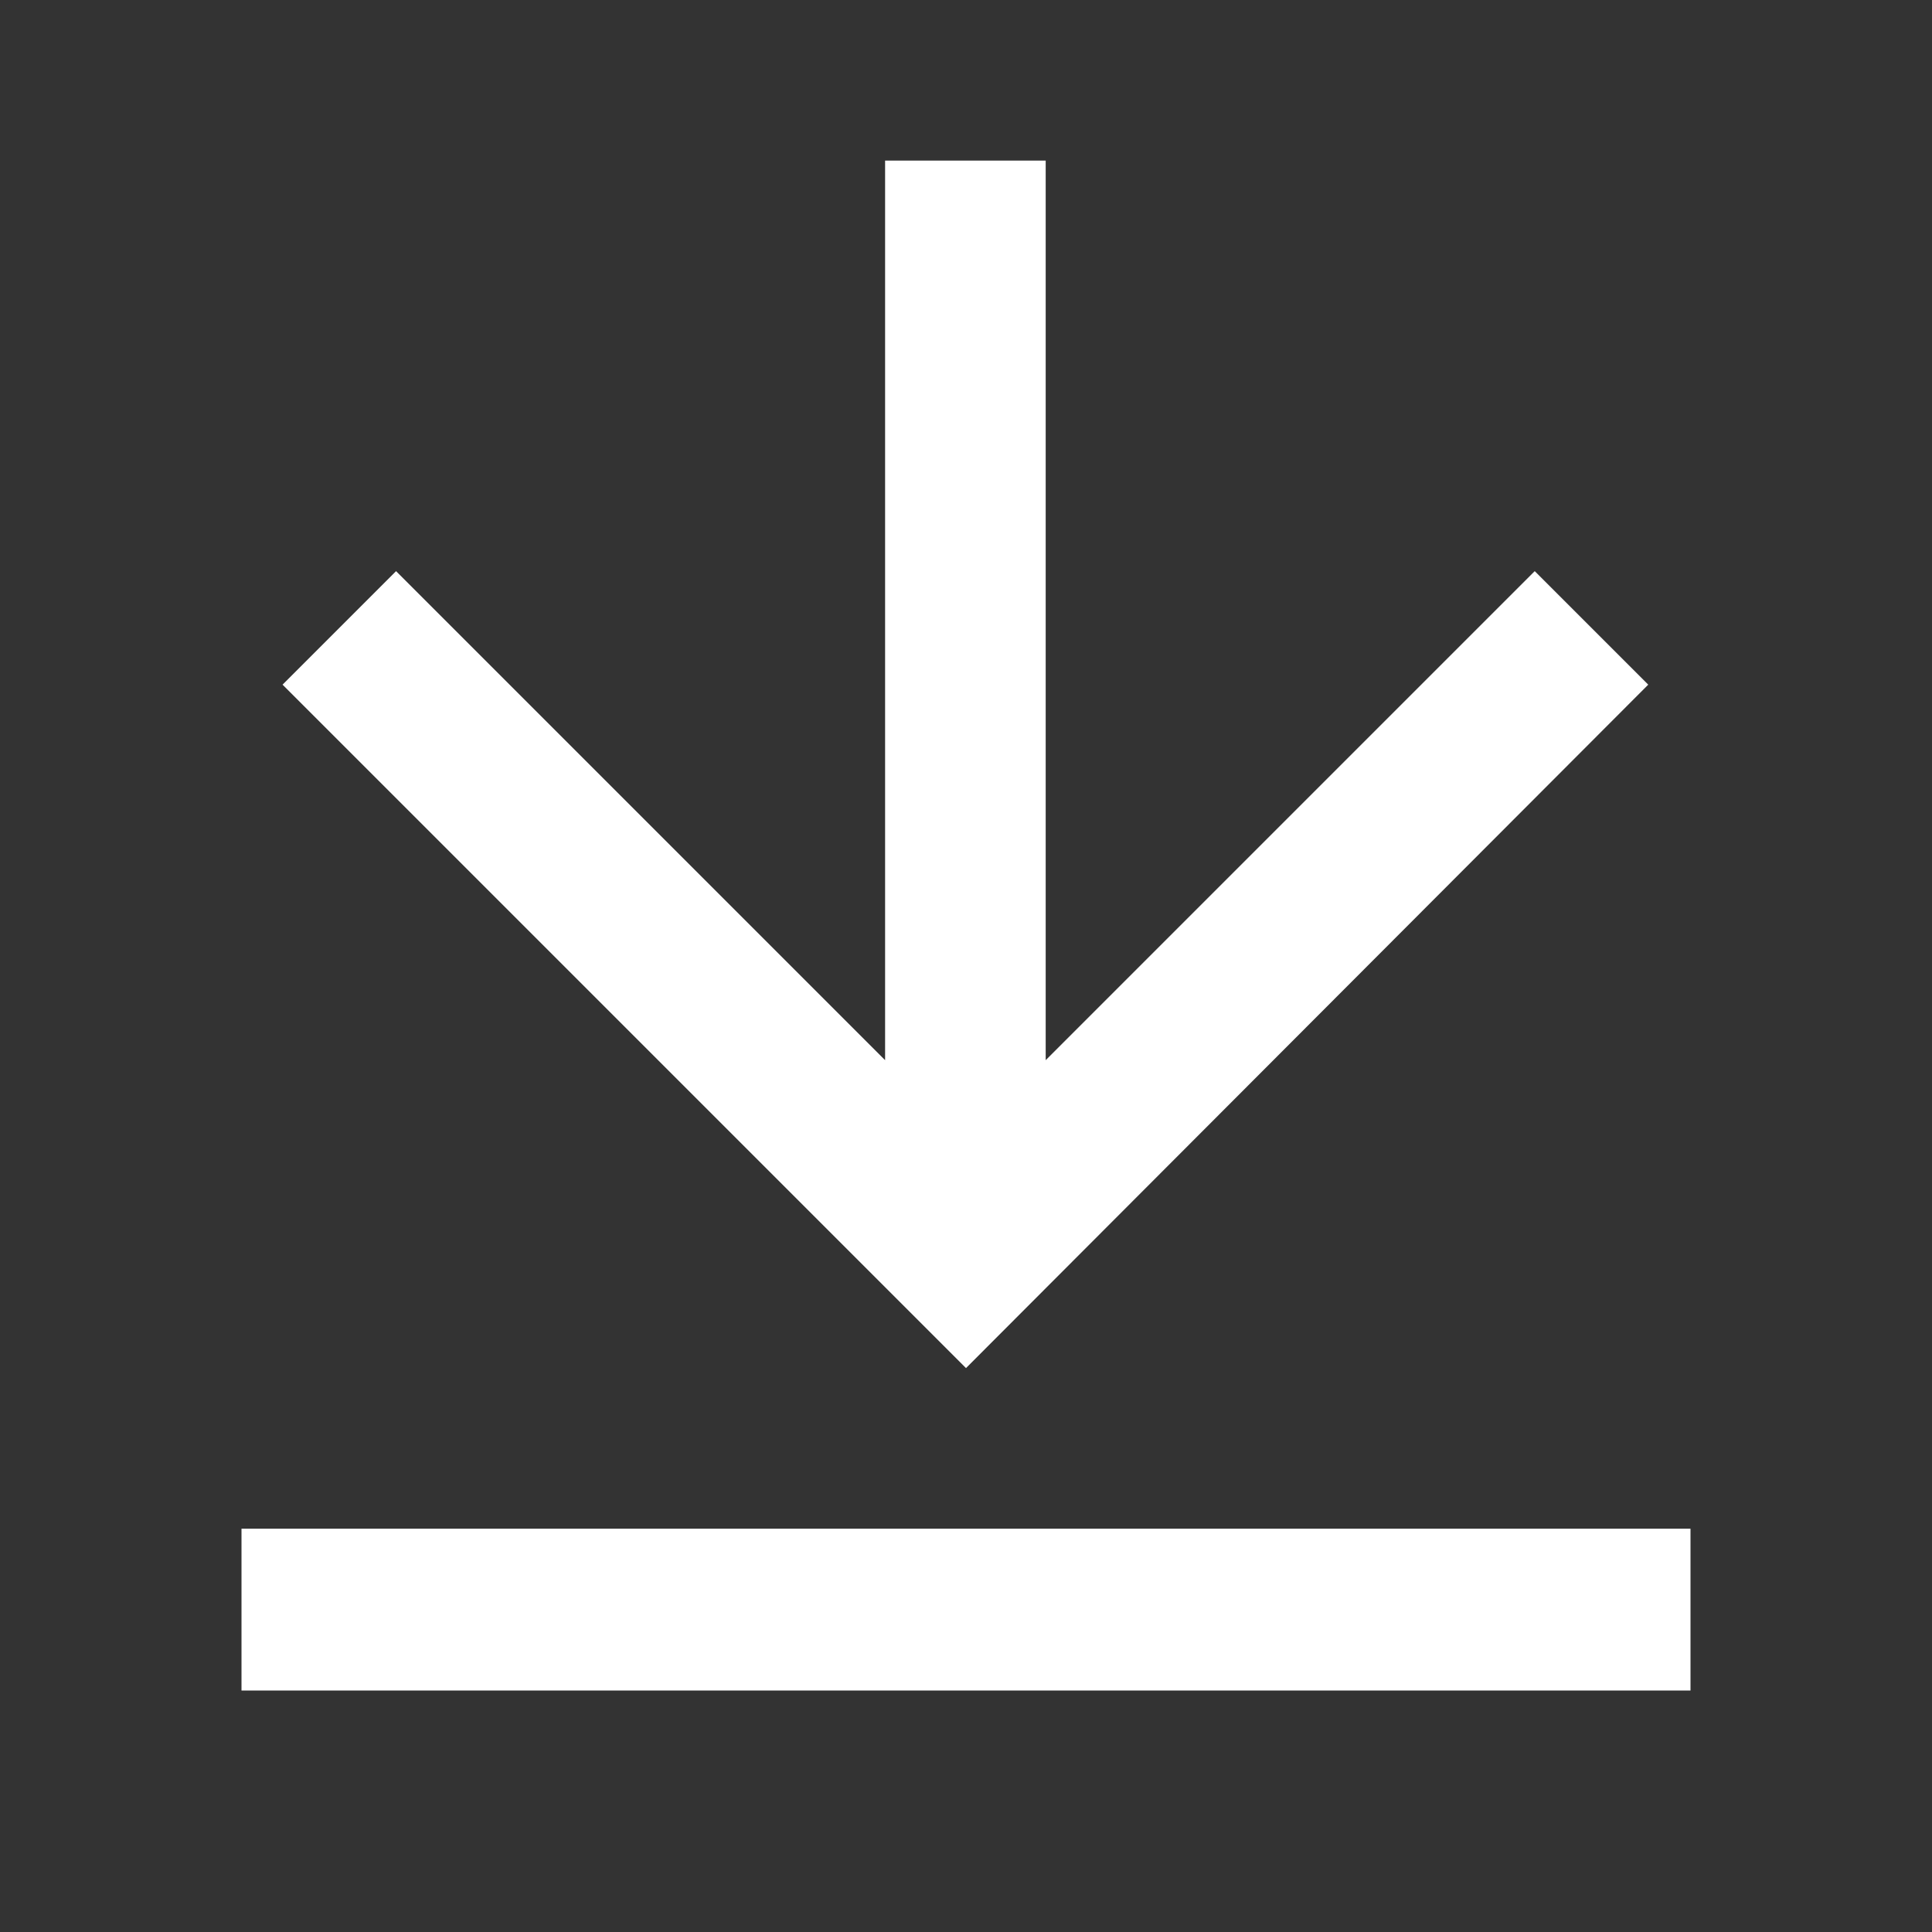 <svg width="16" height="16" viewBox="0 0 16 16" fill="none" xmlns="http://www.w3.org/2000/svg" xmlns:xlink="http://www.w3.org/1999/xlink">
	<rect x="0" y="0" width="16" height="16" fill="#333333" stroke="none"/>
	<desc>
			Created with Pixso.
	</desc>
	<defs/>
	<path id="Vector" d="M2 12.66L14 12.66L14 14L2 14L2 12.66ZM8.66 8.78L12.71 4.73L13.65 5.67L8 11.33L2.34 5.67L3.28 4.73L7.33 8.78L7.33 1.33L8.66 1.33L8.66 8.78Z" fill="#FFFFFF" fill-opacity="1" fill-rule="nonzero"/>
</svg>
